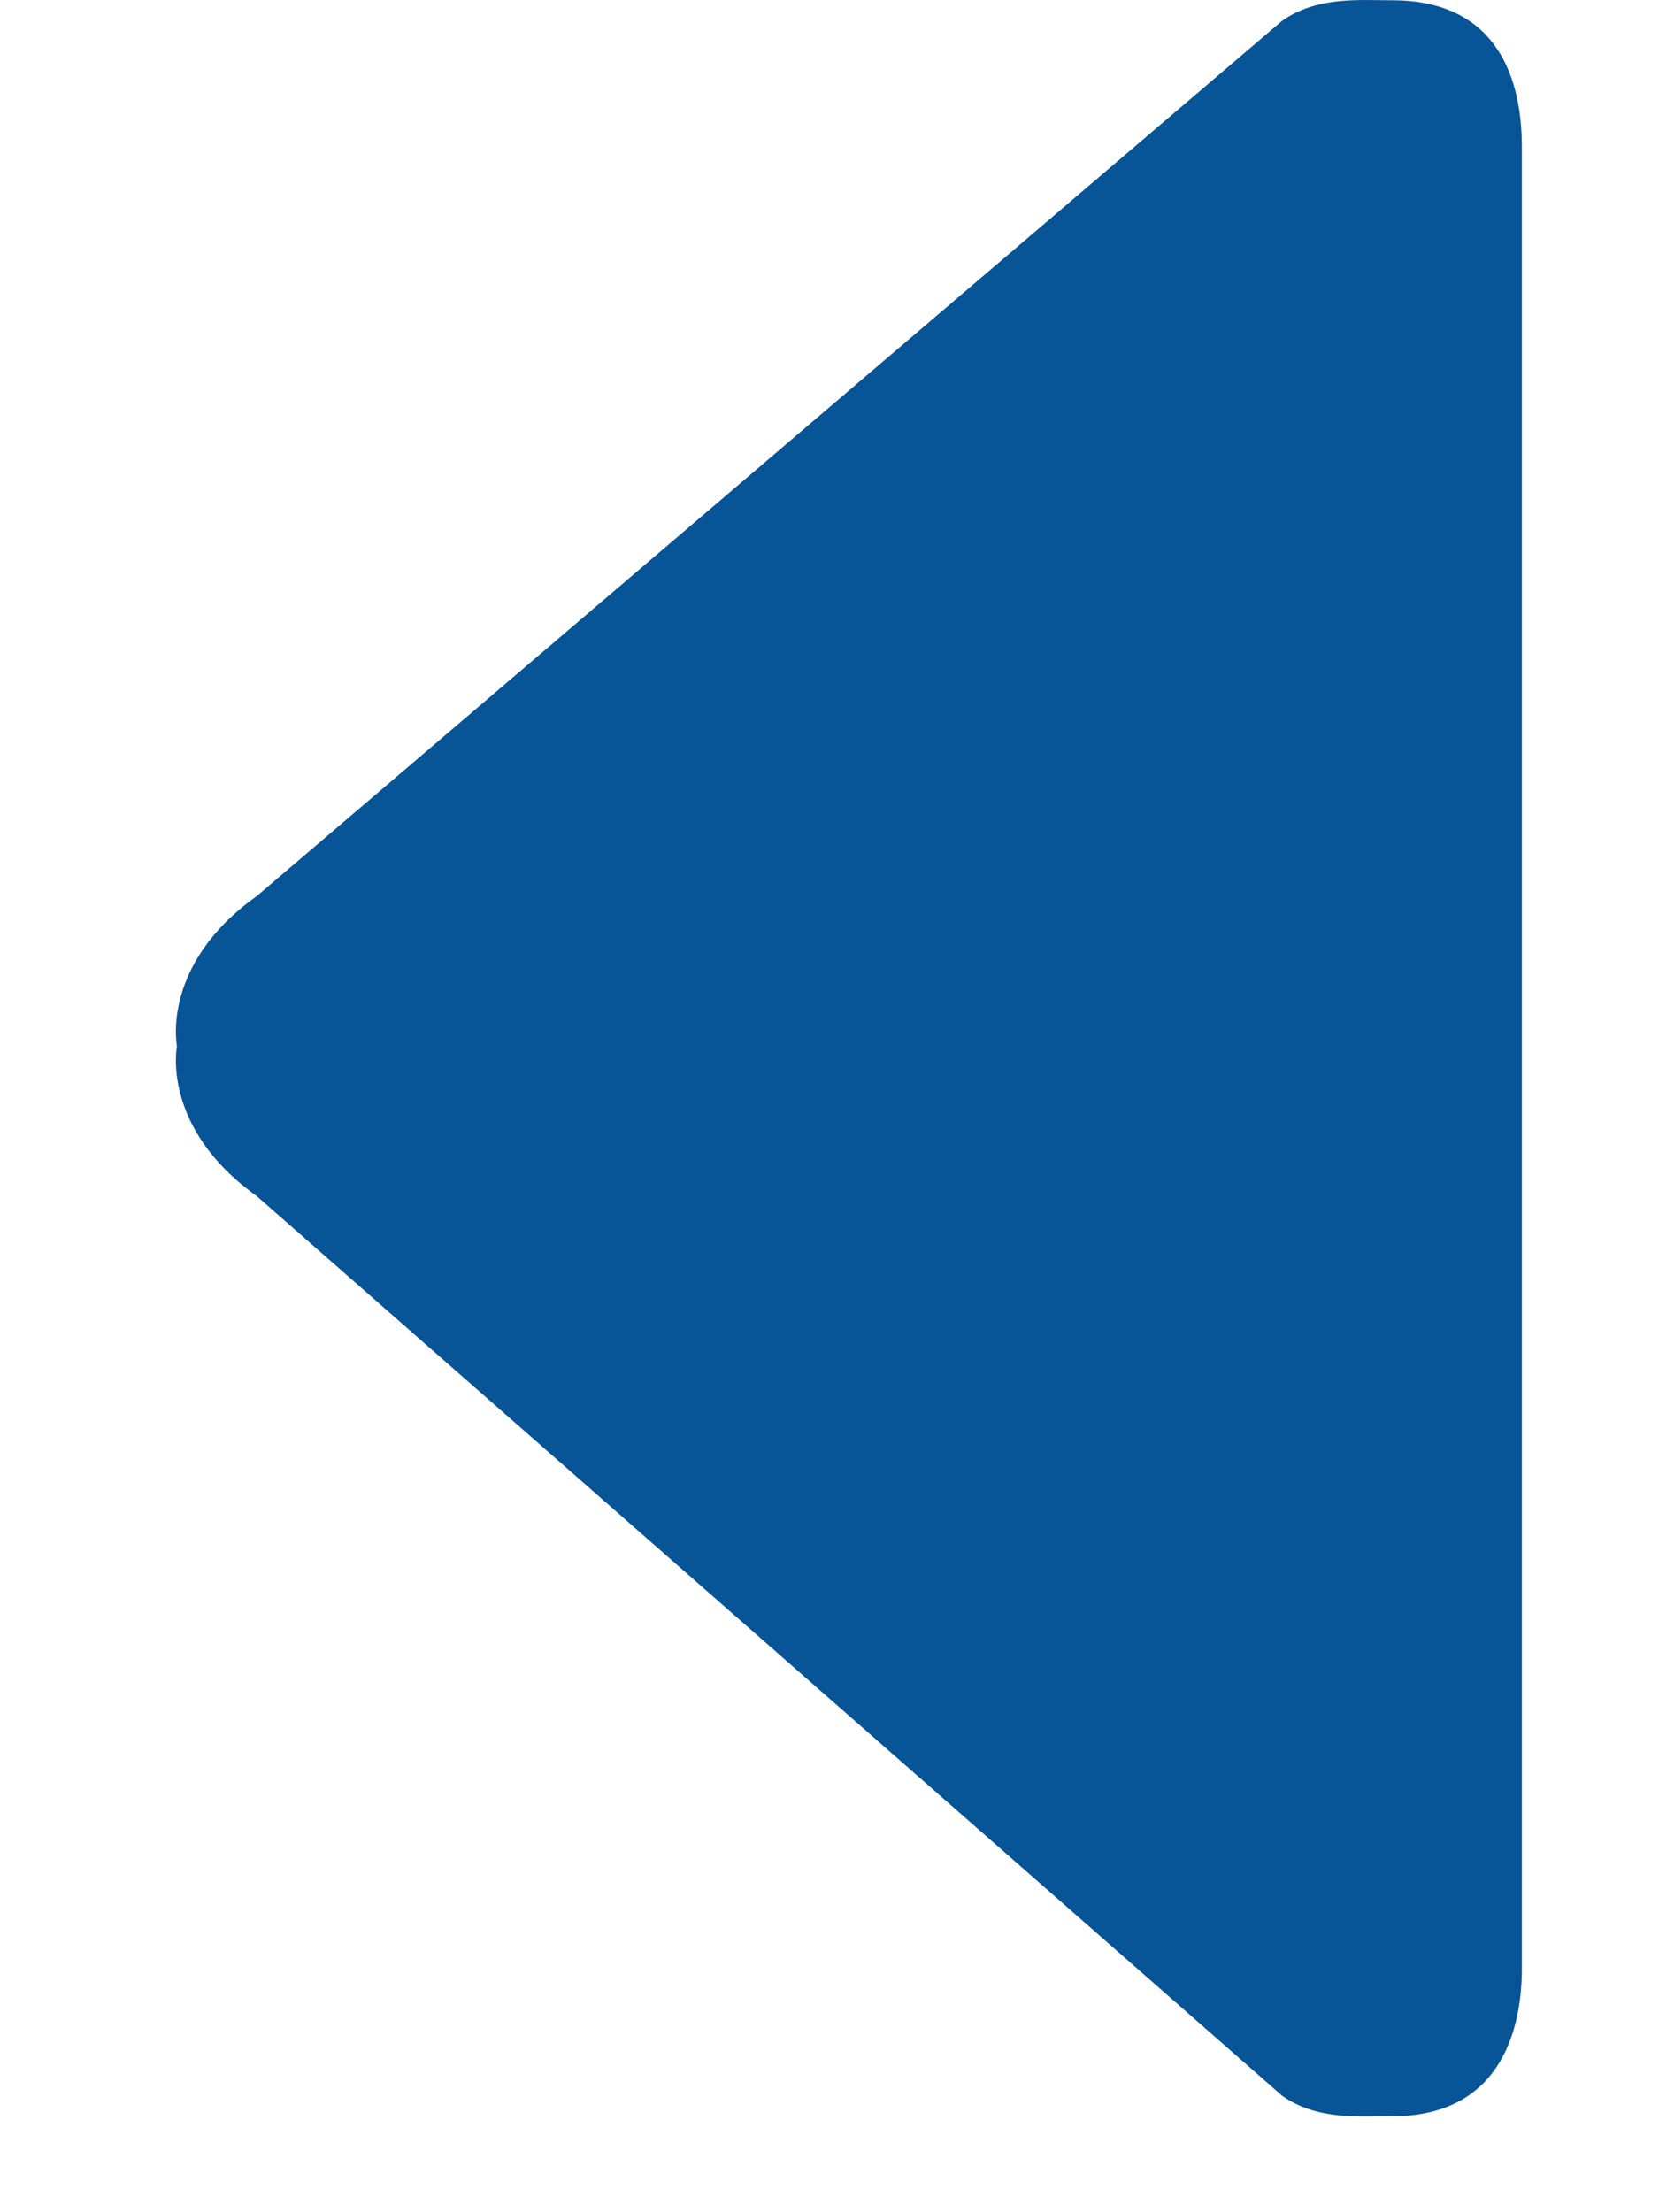 <svg width="6" height="8" viewBox="0 0 6 8" fill="none" xmlns="http://www.w3.org/2000/svg">
<path fill-rule="evenodd" clip-rule="evenodd" d="M0.928 3.241L4.636 0.076C4.762 -0.014 4.917 0.001 5.035 0.001C5.506 0.001 5.504 0.437 5.504 0.548V7.107C5.504 7.2 5.506 7.653 5.035 7.653C4.917 7.653 4.762 7.668 4.636 7.578L0.928 4.325C0.58 4.076 0.64 3.783 0.64 3.783C0.64 3.783 0.58 3.489 0.928 3.241Z" fill="#075497"/>
</svg>
